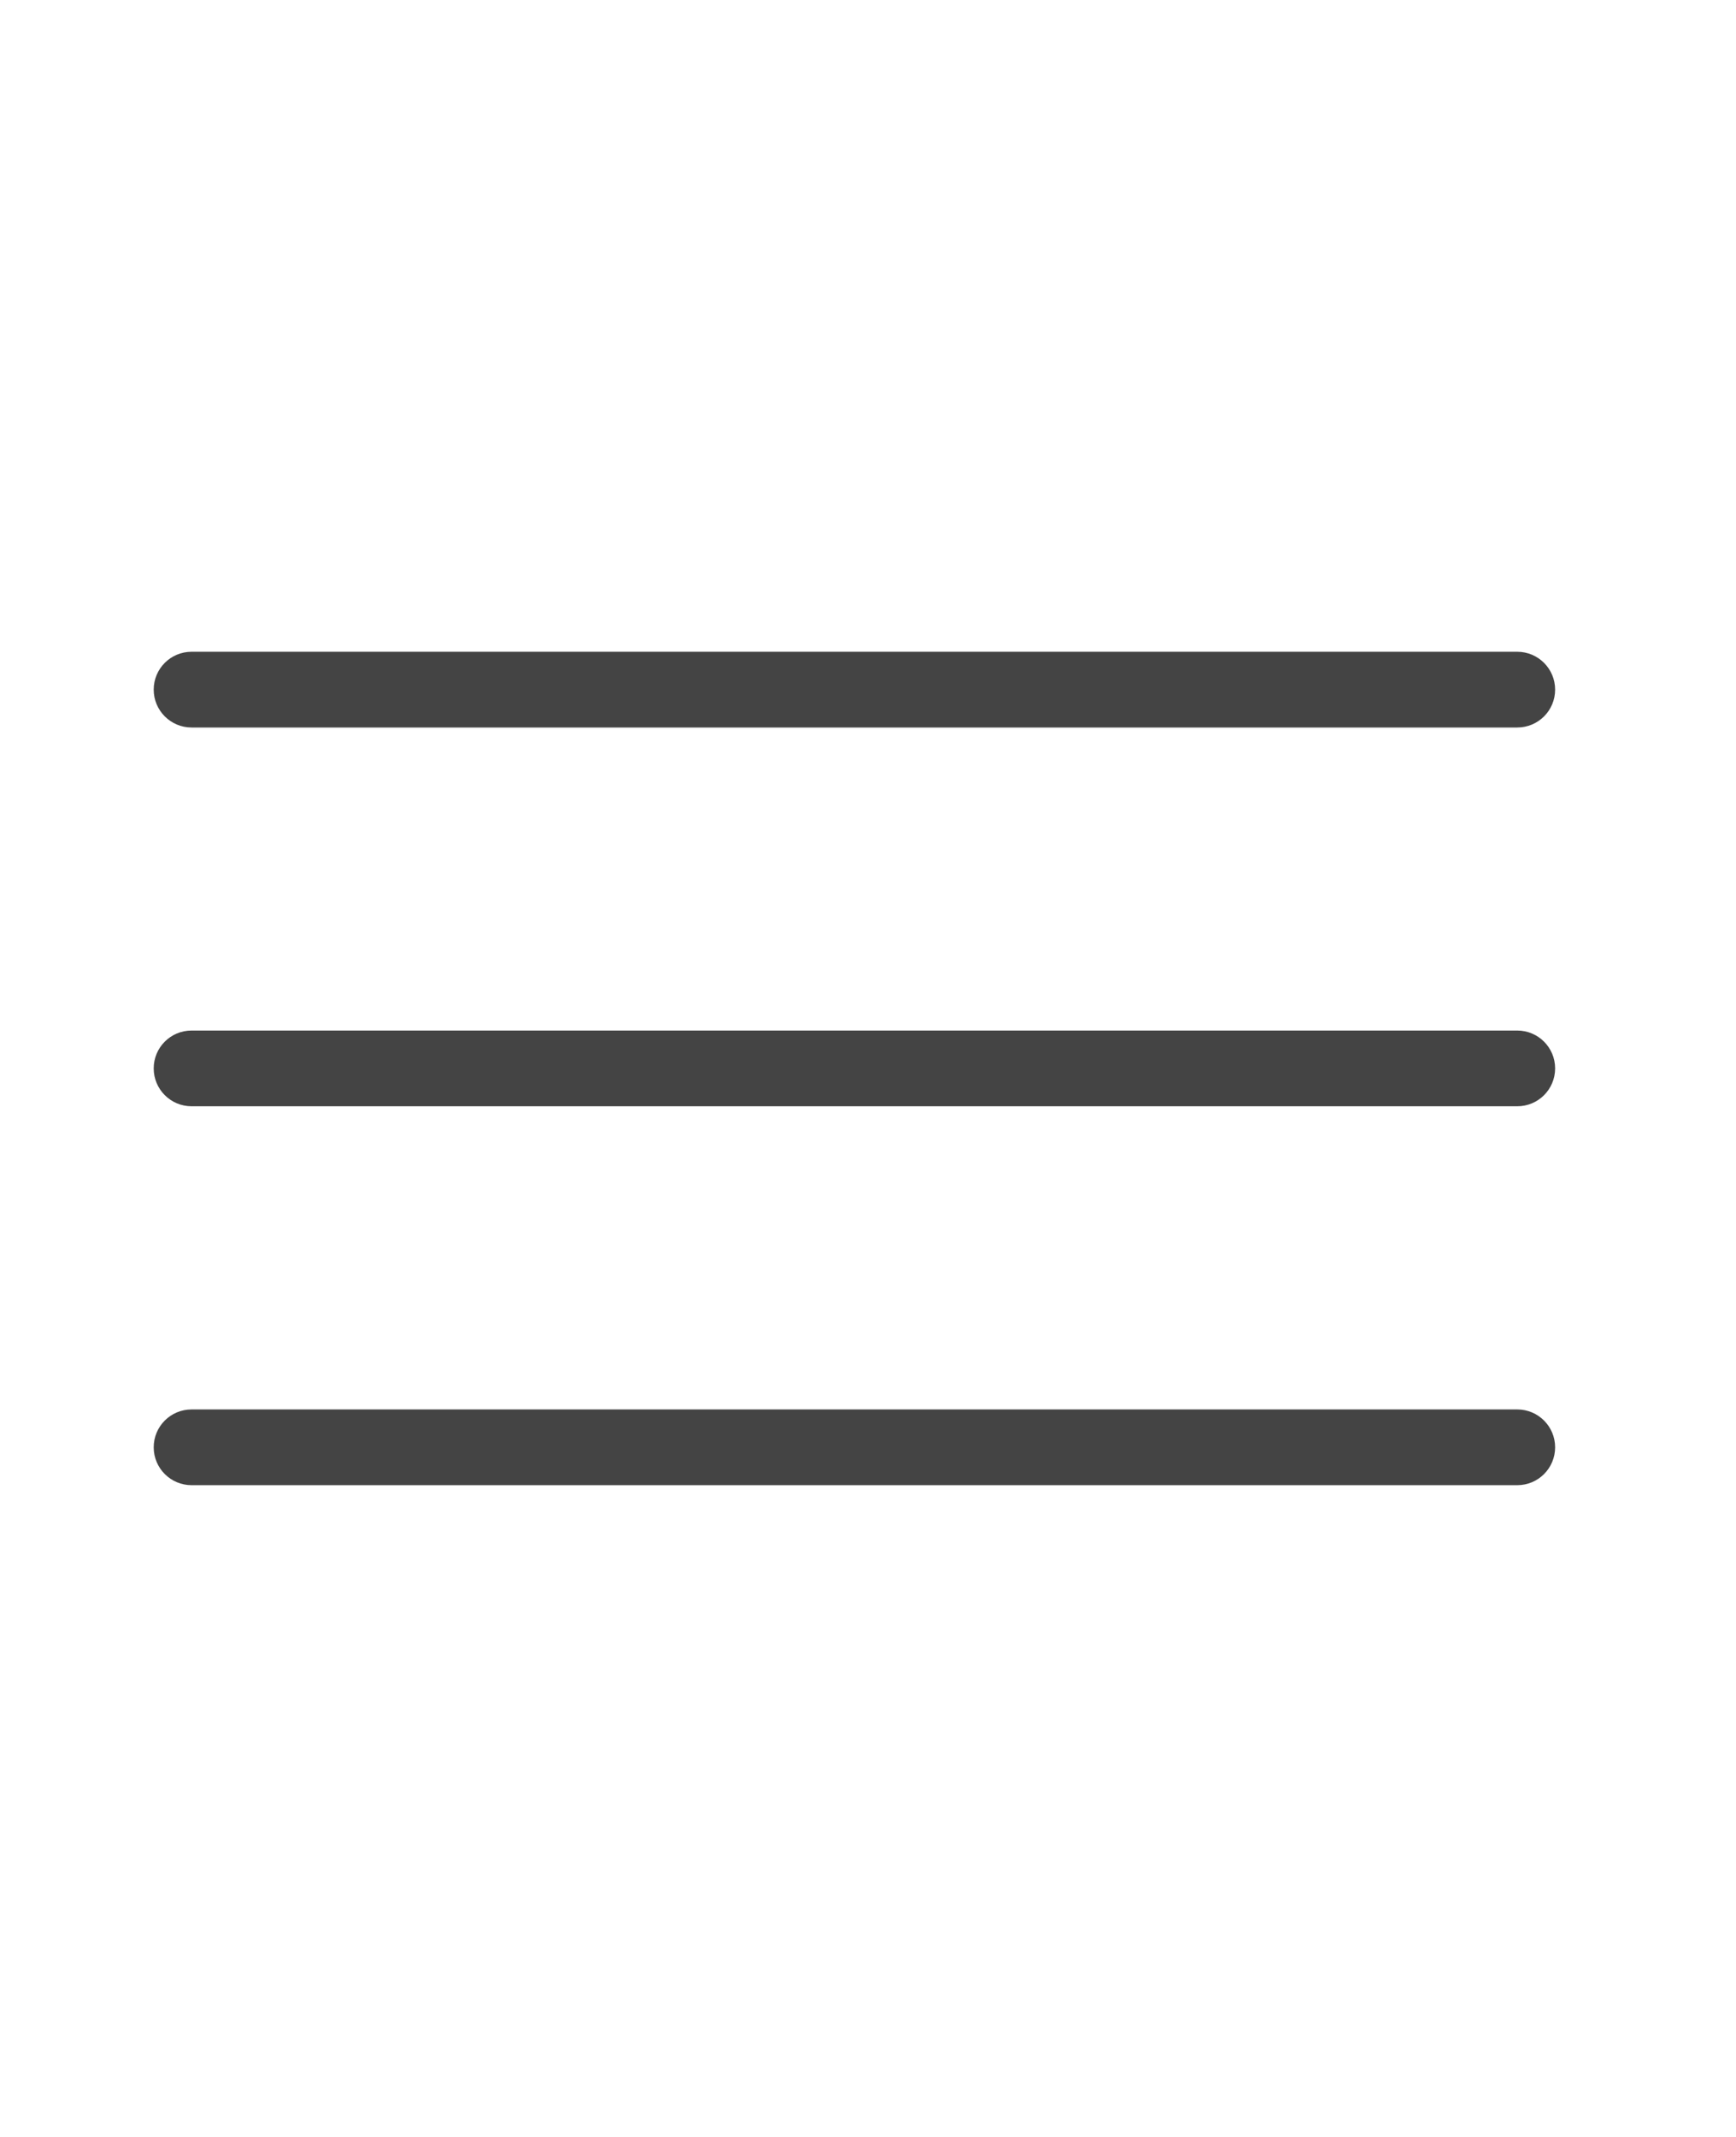 <?xml version="1.0" encoding="utf-8"?>
<!-- Generated by IcoMoon.io -->
<!DOCTYPE svg PUBLIC "-//W3C//DTD SVG 1.1//EN" "http://www.w3.org/Graphics/SVG/1.1/DTD/svg11.dtd">
<svg version="1.1" xmlns="http://www.w3.org/2000/svg" xmlns:xlink="http://www.w3.org/1999/xlink" width="26" height="32" viewBox="0 0 26 32">
<path fill="#444" d="M22.724 15.432h-19.855c-0.314 0-0.567 0.254-0.567 0.567s0.254 0.567 0.567 0.567h19.855c0.314 0 0.567-0.254 0.567-0.567s-0.254-0.567-0.567-0.567z"></path>
<path fill="#444" d="M22.724 21.106h-19.855c-0.314 0-0.567 0.254-0.567 0.567s0.254 0.567 0.567 0.567h19.855c0.314 0 0.567-0.254 0.567-0.567s-0.254-0.567-0.567-0.567z"></path>
<path fill="#444" d="M2.869 10.894h19.855c0.314 0 0.567-0.254 0.567-0.567s-0.254-0.567-0.567-0.567h-19.855c-0.314 0-0.567 0.254-0.567 0.567s0.254 0.567 0.567 0.567z"></path>
</svg>
